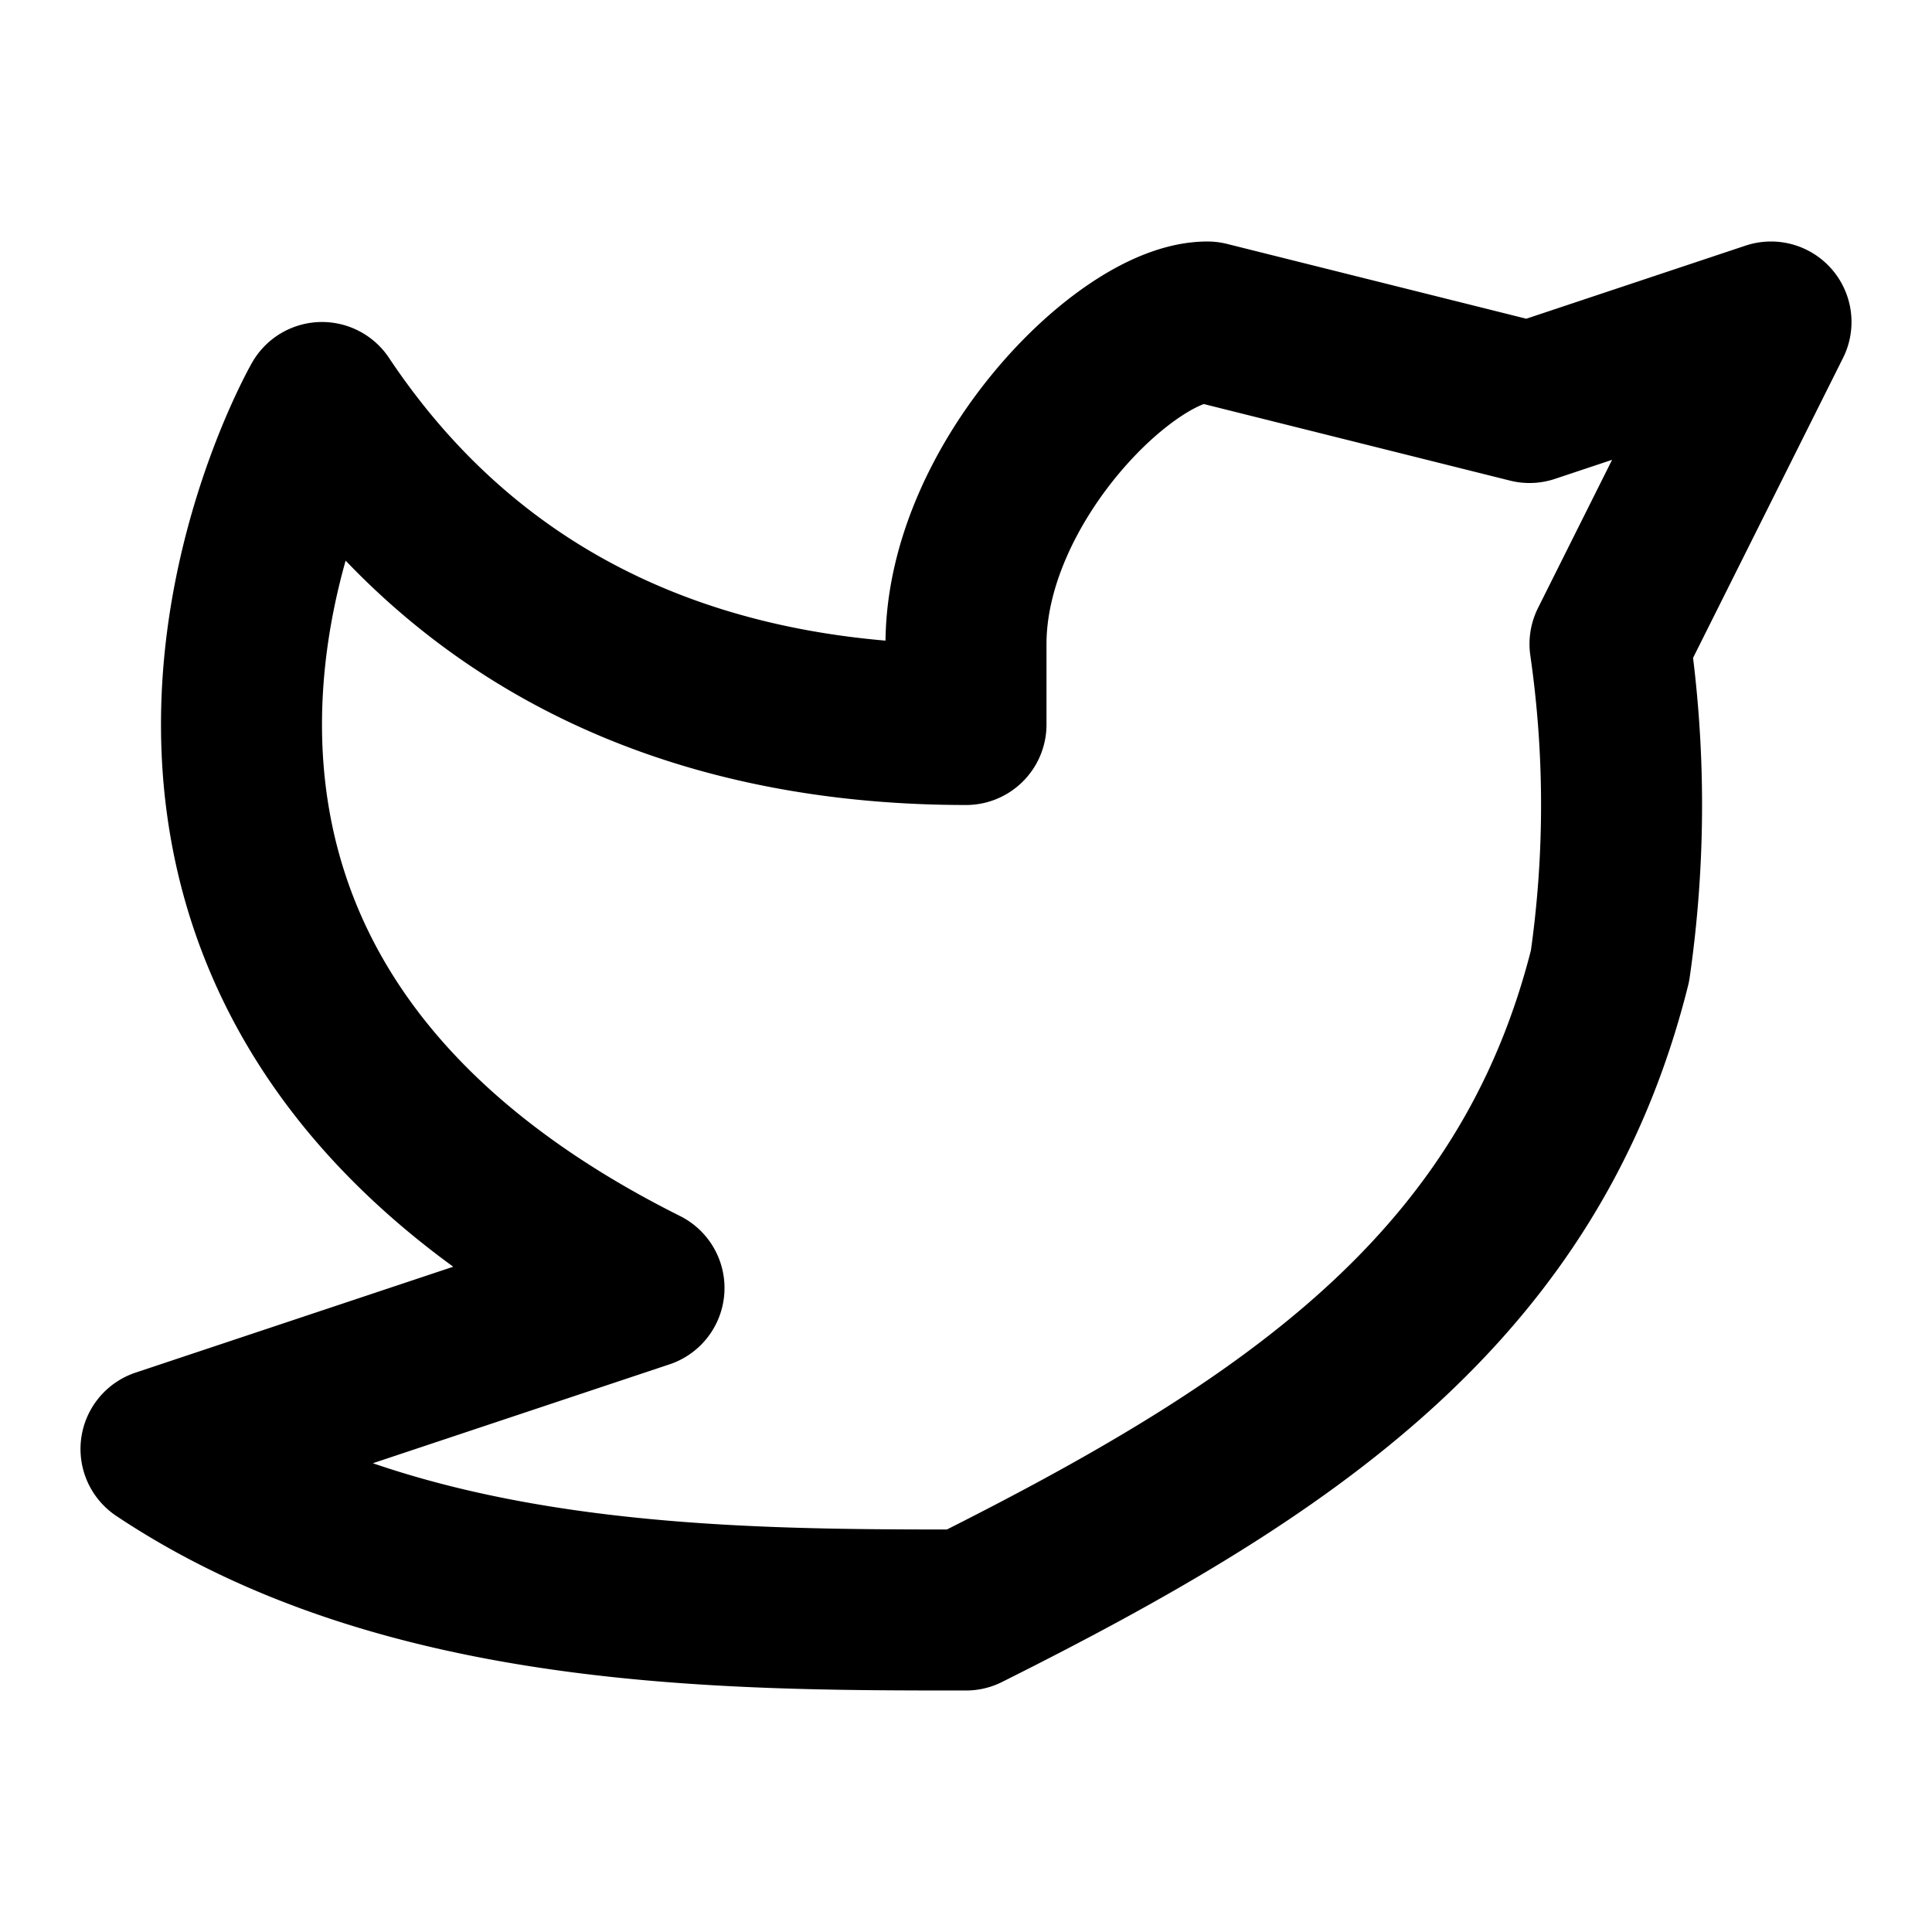 <svg xmlns="http://www.w3.org/2000/svg" width="24" height="24" fill="none" stroke="currentColor" stroke-linecap="round" stroke-linejoin="round" stroke-width="2"><path stroke="none" d="M0 0h24v24H0z"/><path d="M22 4l-3 1-4-1c-1 0-3 2-3 4v1C9 9 6 8 4 5c0 0-4 7 4 11l-6 2c3 2 7 2 10 2 4-2 7-4 8-8a14 14 0 000-4l2-4z"/></svg>